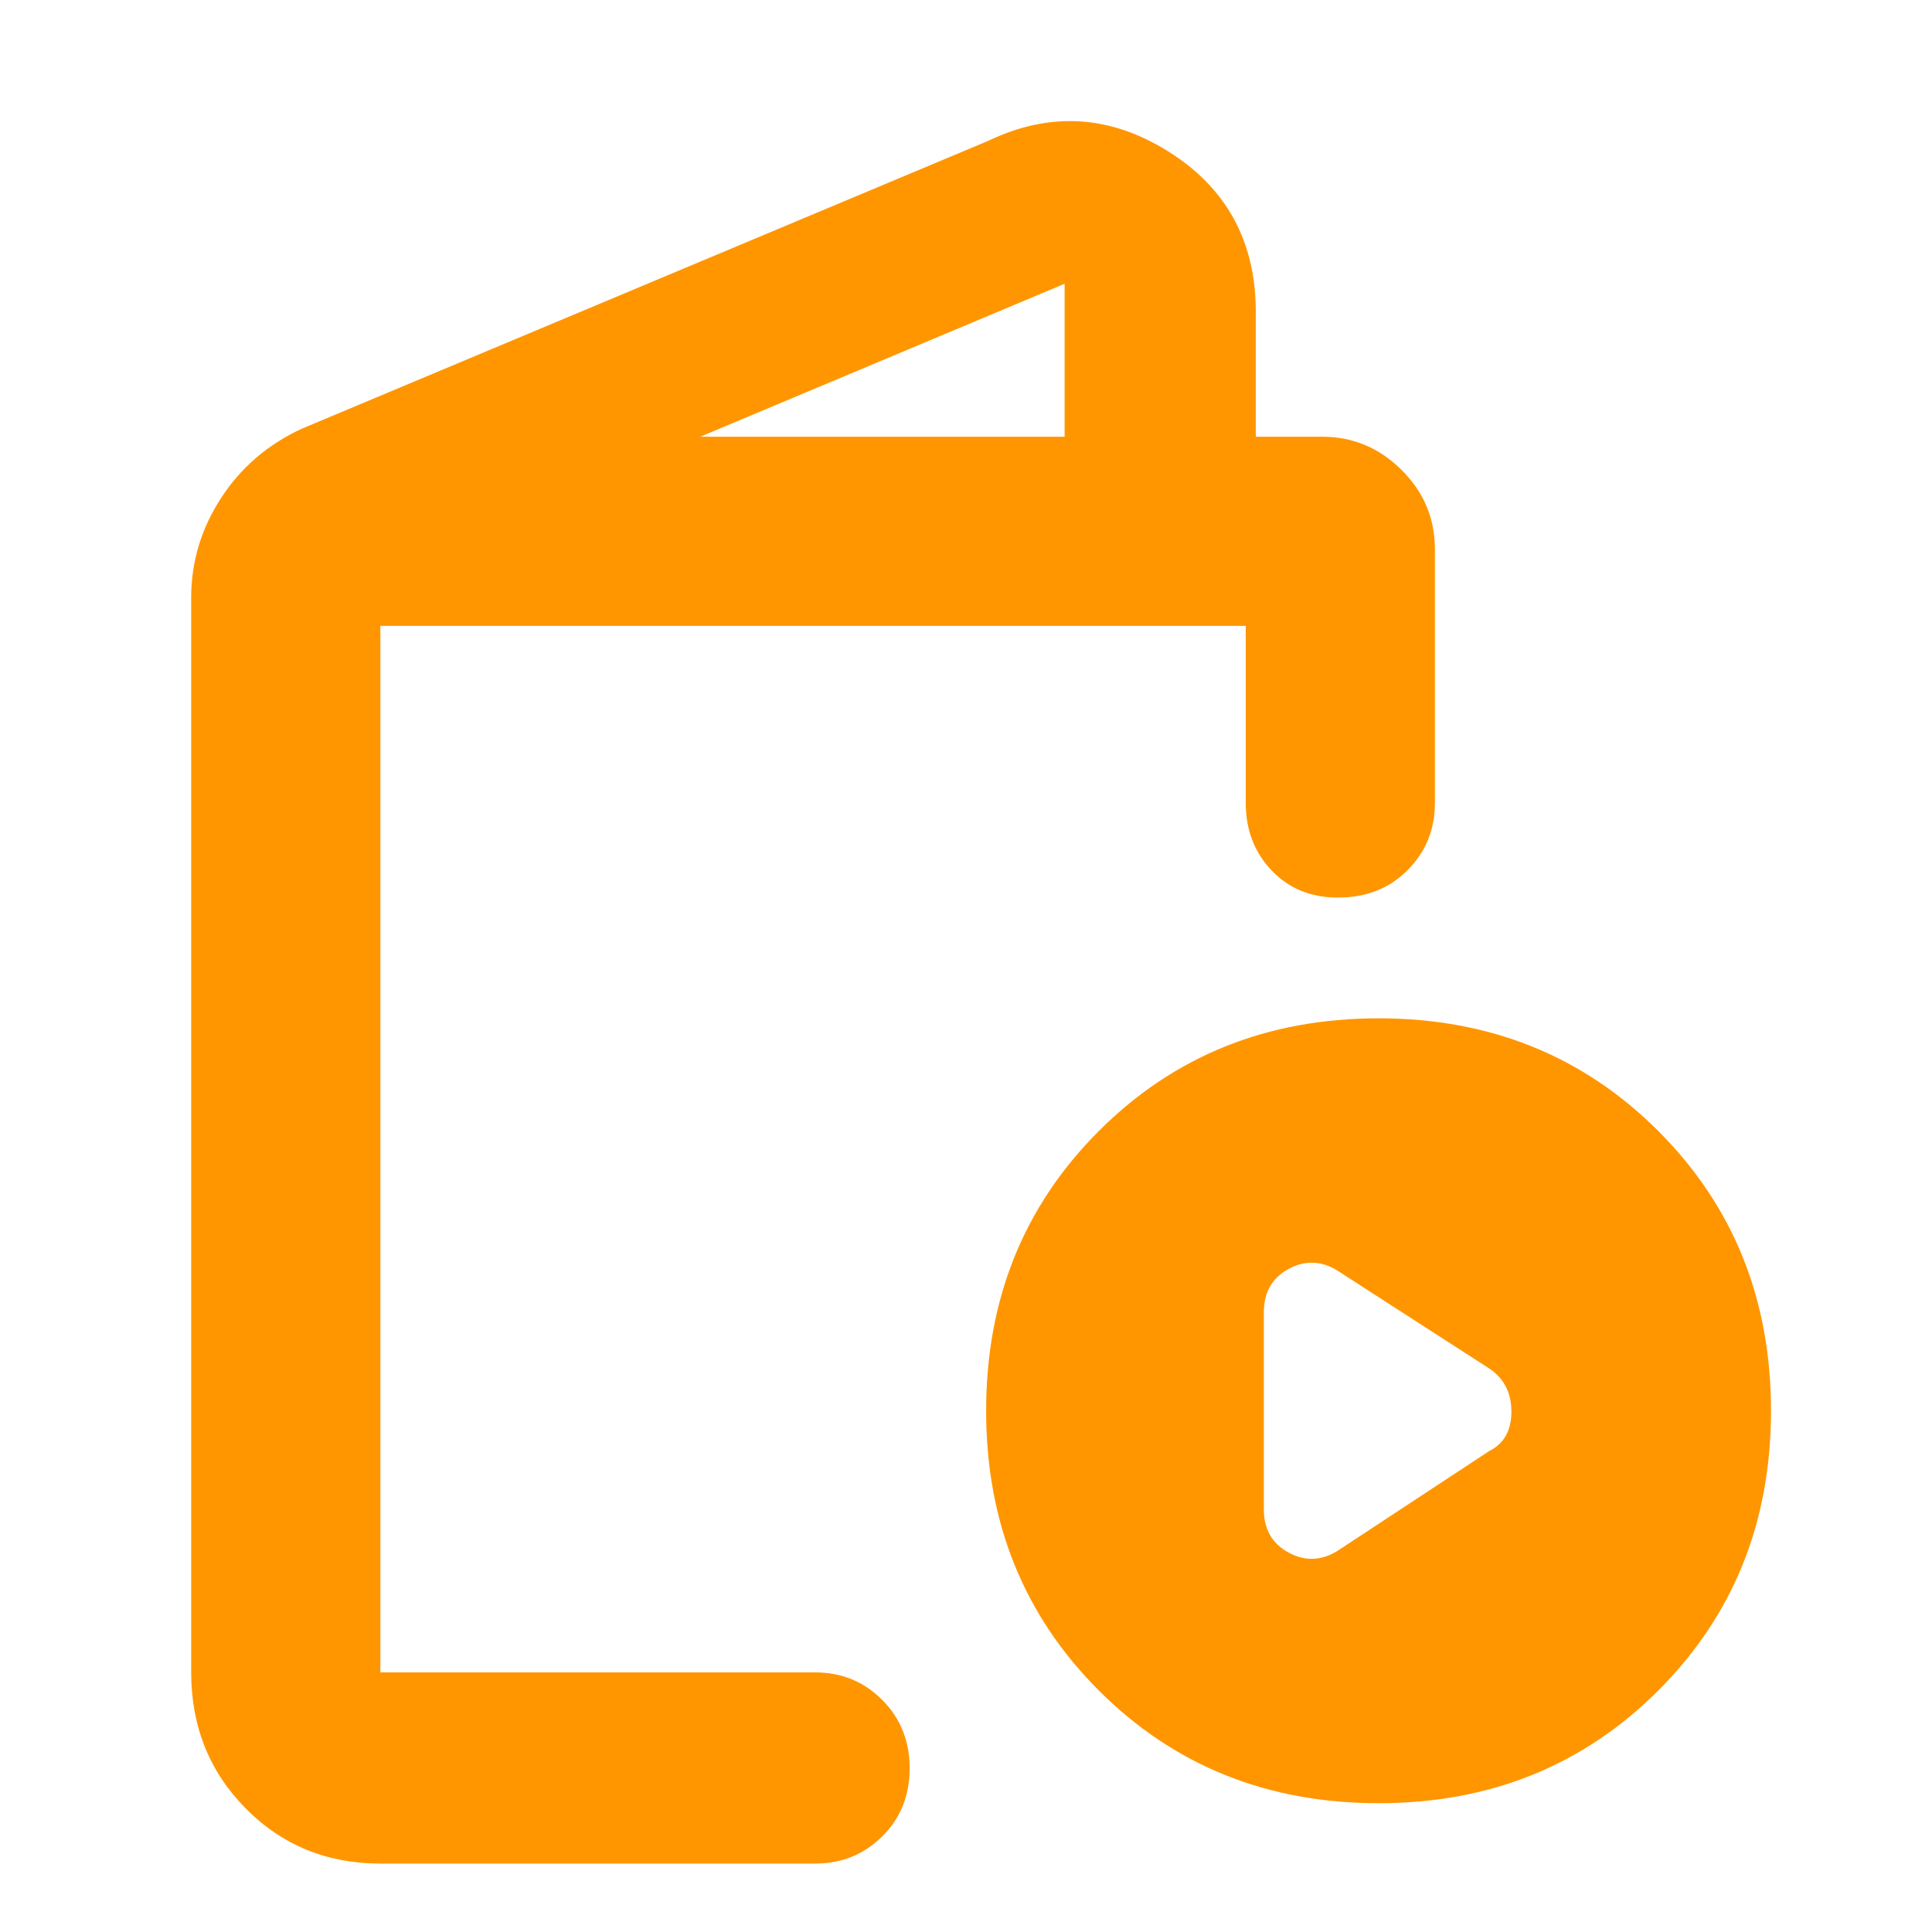 <svg xmlns="http://www.w3.org/2000/svg" height="48" viewBox="0 -960 960 960" width="48"><path fill="rgb(255, 150, 0)" d="M189-34q-39.8 0-66.9-27.39Q95-88.79 95-129v-534q0-26.64 14.8-49.46T150-747l341-143q46-22 89.5 5.24Q624-857.52 624-805v62h33q22.75 0 39.38 16.45Q713-710.1 713-687v126q0 19.75-13.58 33.37Q685.85-514 664.82-514q-20.17 0-32.99-13.51Q619-541.03 619-561v-88H189v520h216q19.75 0 33.38 13.68 13.62 13.67 13.62 34Q452-61 438.38-47.5 424.75-34 405-34H189Zm159-709h181v-76l-181 76ZM685-64q-83 0-139-56t-56-139q0-83 56-139t139-56q83 0 139 56t56 139q0 83-56 139T685-64Zm-21-125 76-50q11-5.5 11-19.57T740-280l-76-49q-12-7-24-.3-12 6.69-12 21.3v98q0 14.61 12 21.3 12 6.7 24-.3Zm-475 60v-520 520Z"/></svg>